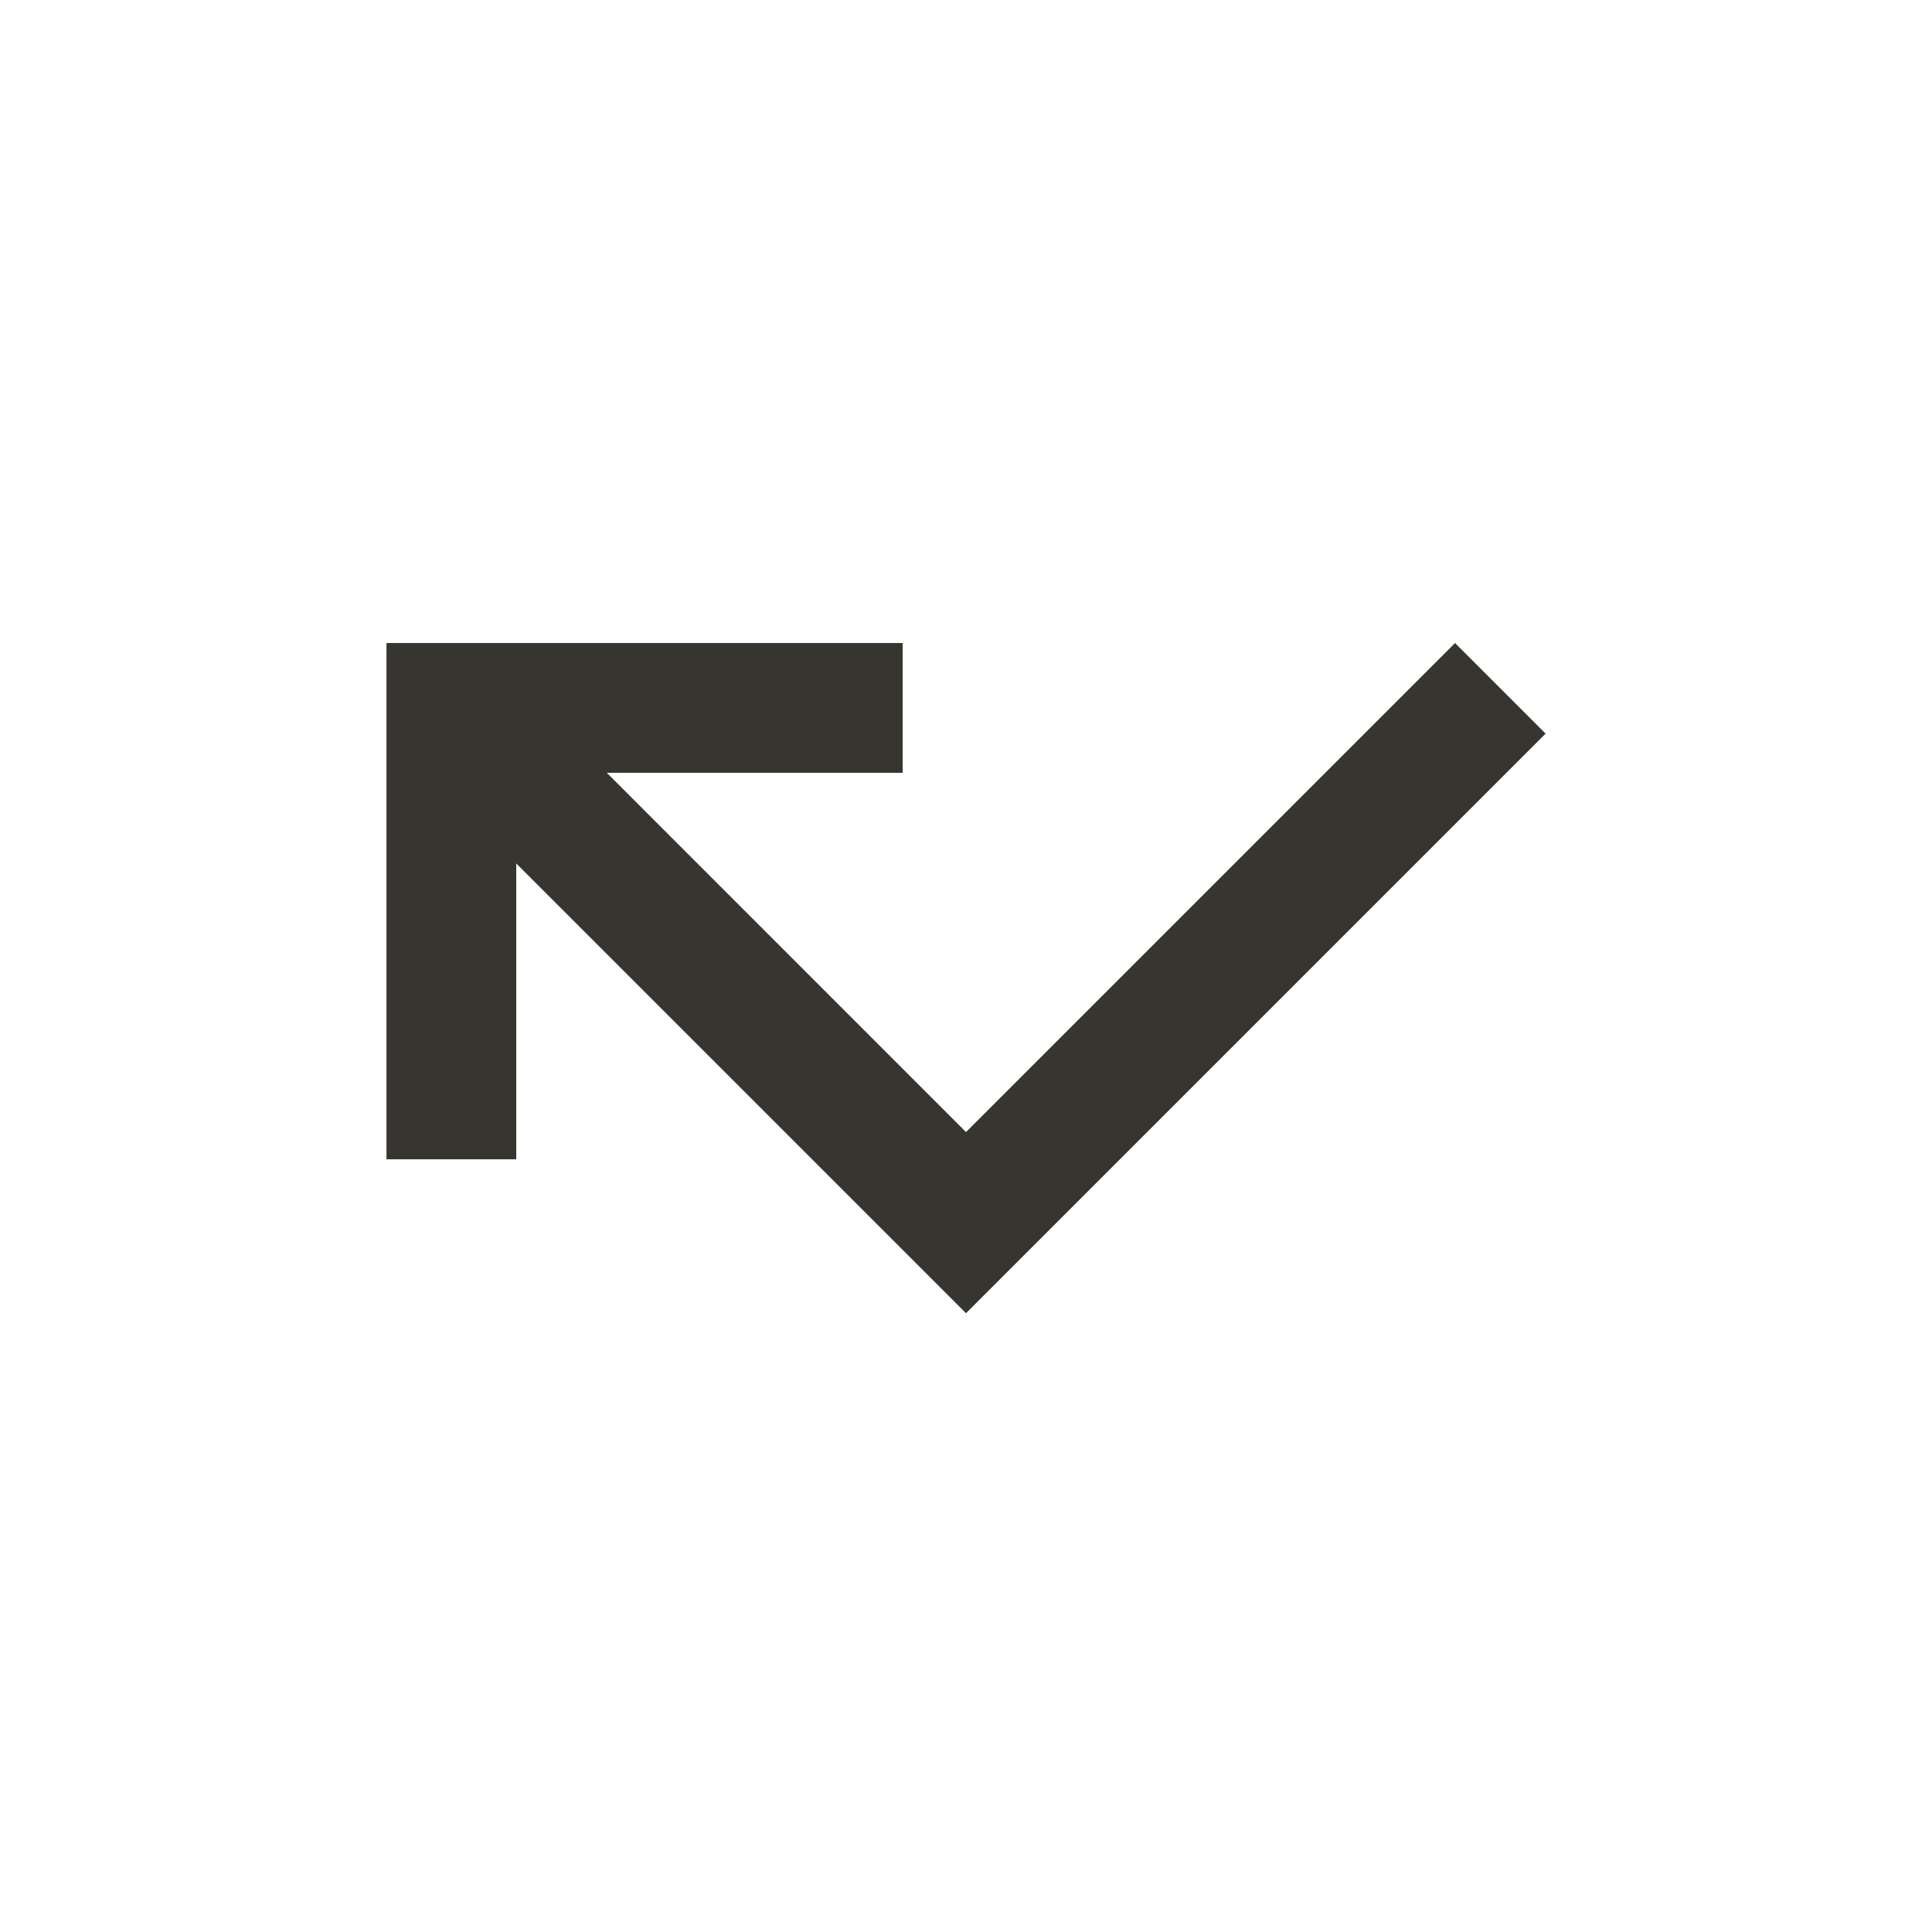 <!-- Generated by IcoMoon.io -->
<svg version="1.1" xmlns="http://www.w3.org/2000/svg" width="24" height="24" viewBox="0 0 24 24">
<title>call_missed</title>
<path fill="#37352f" d="M18.075 7.988l1.125 1.125-7.2 7.2-5.587-5.587v3.675h-1.612v-6.413h6.412v1.612h-3.675l4.462 4.463z"></path>
</svg>

